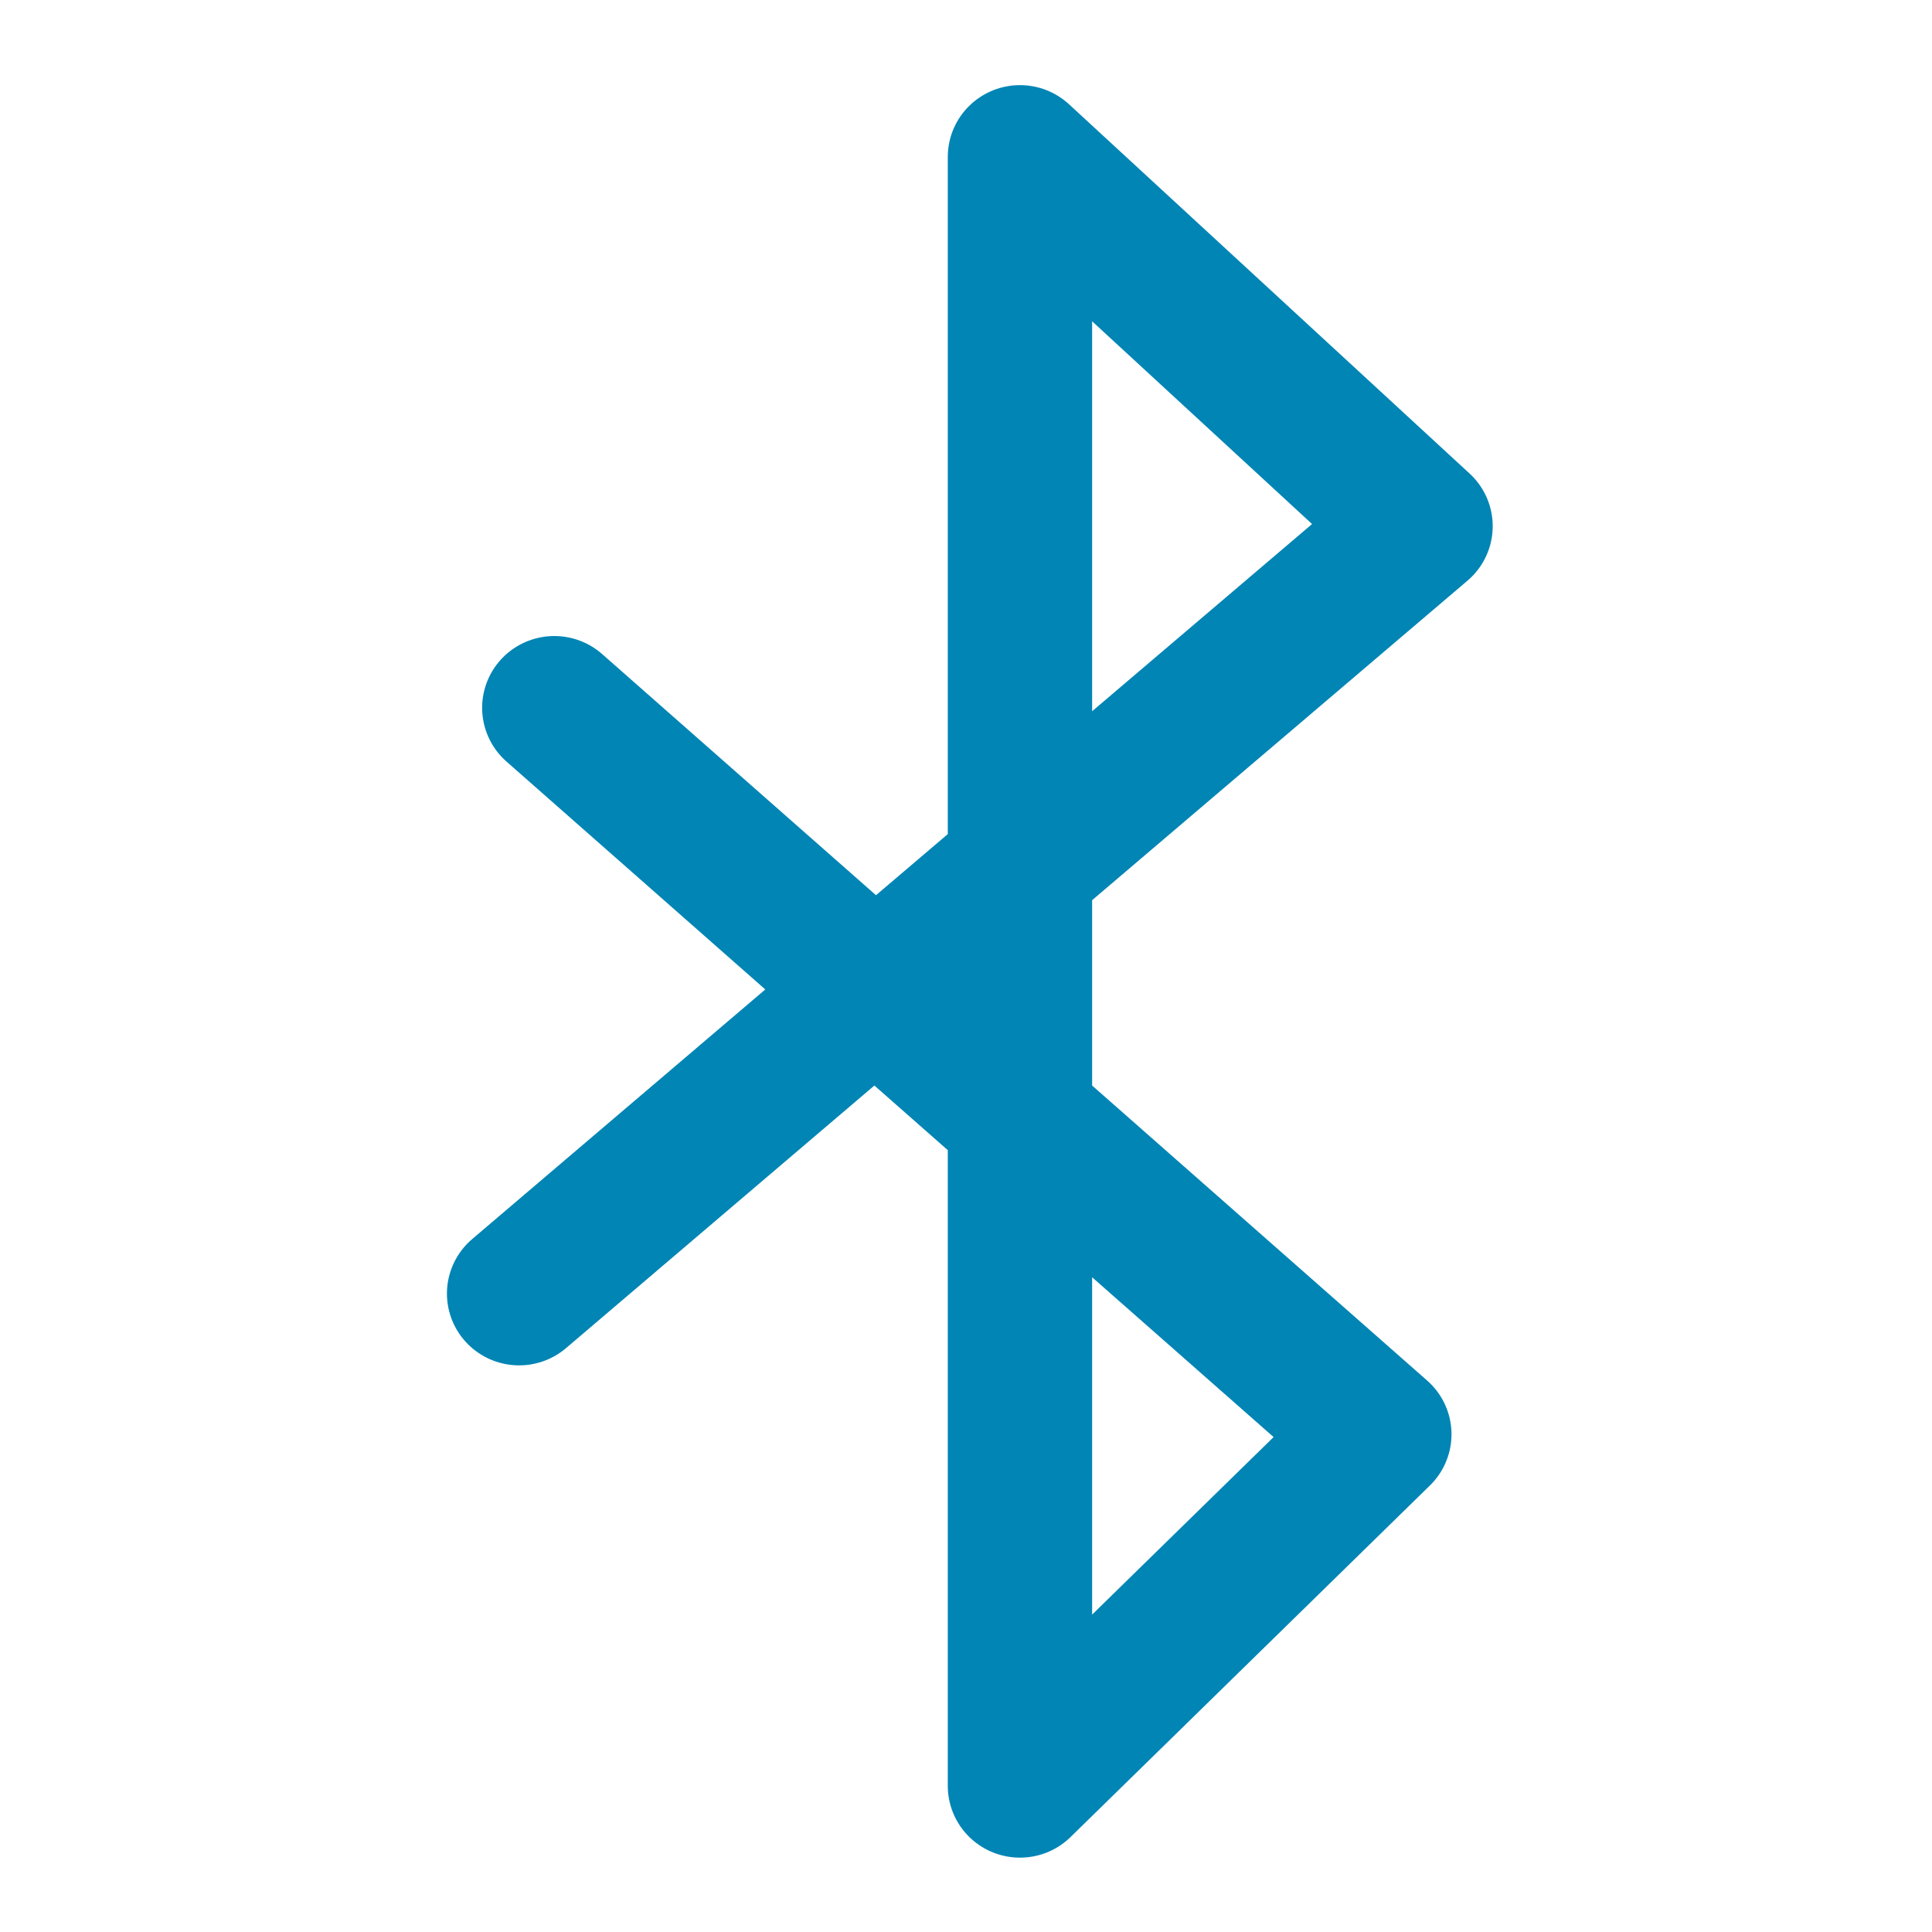 <svg xmlns="http://www.w3.org/2000/svg" xmlns:xlink="http://www.w3.org/1999/xlink" width="64" height="64" viewBox="0 0 64 64" version="1.1">
<defs> <linearGradient id="linear0" gradientUnits="userSpaceOnUse" x1="0" y1="0" x2="0" y2="1" gradientTransform="matrix(55.992,0,0,56,4.004,4)"> <stop offset="0" style="stop-color:#00bbff;stop-opacity:1;"/> <stop offset="1" style="stop-color:#0085b5;stop-opacity:1;"/> </linearGradient> </defs>
<g id="surface1">
<path style="fill:none;stroke-width:26.27;stroke-linecap:round;stroke-linejoin:round;stroke:url(#linear0);stroke-opacity:1;stroke-miterlimit:4;" d="M 173.967 314.962 L 237.614 260.46 L 338.039 174.509 L 265.128 106.927 L 265.128 405.057 L 330.538 340.713 L 180.373 207.75 " transform="matrix(0.182,0,0,0.181,-14.466,-14.156)"/>
</g>
</svg>
